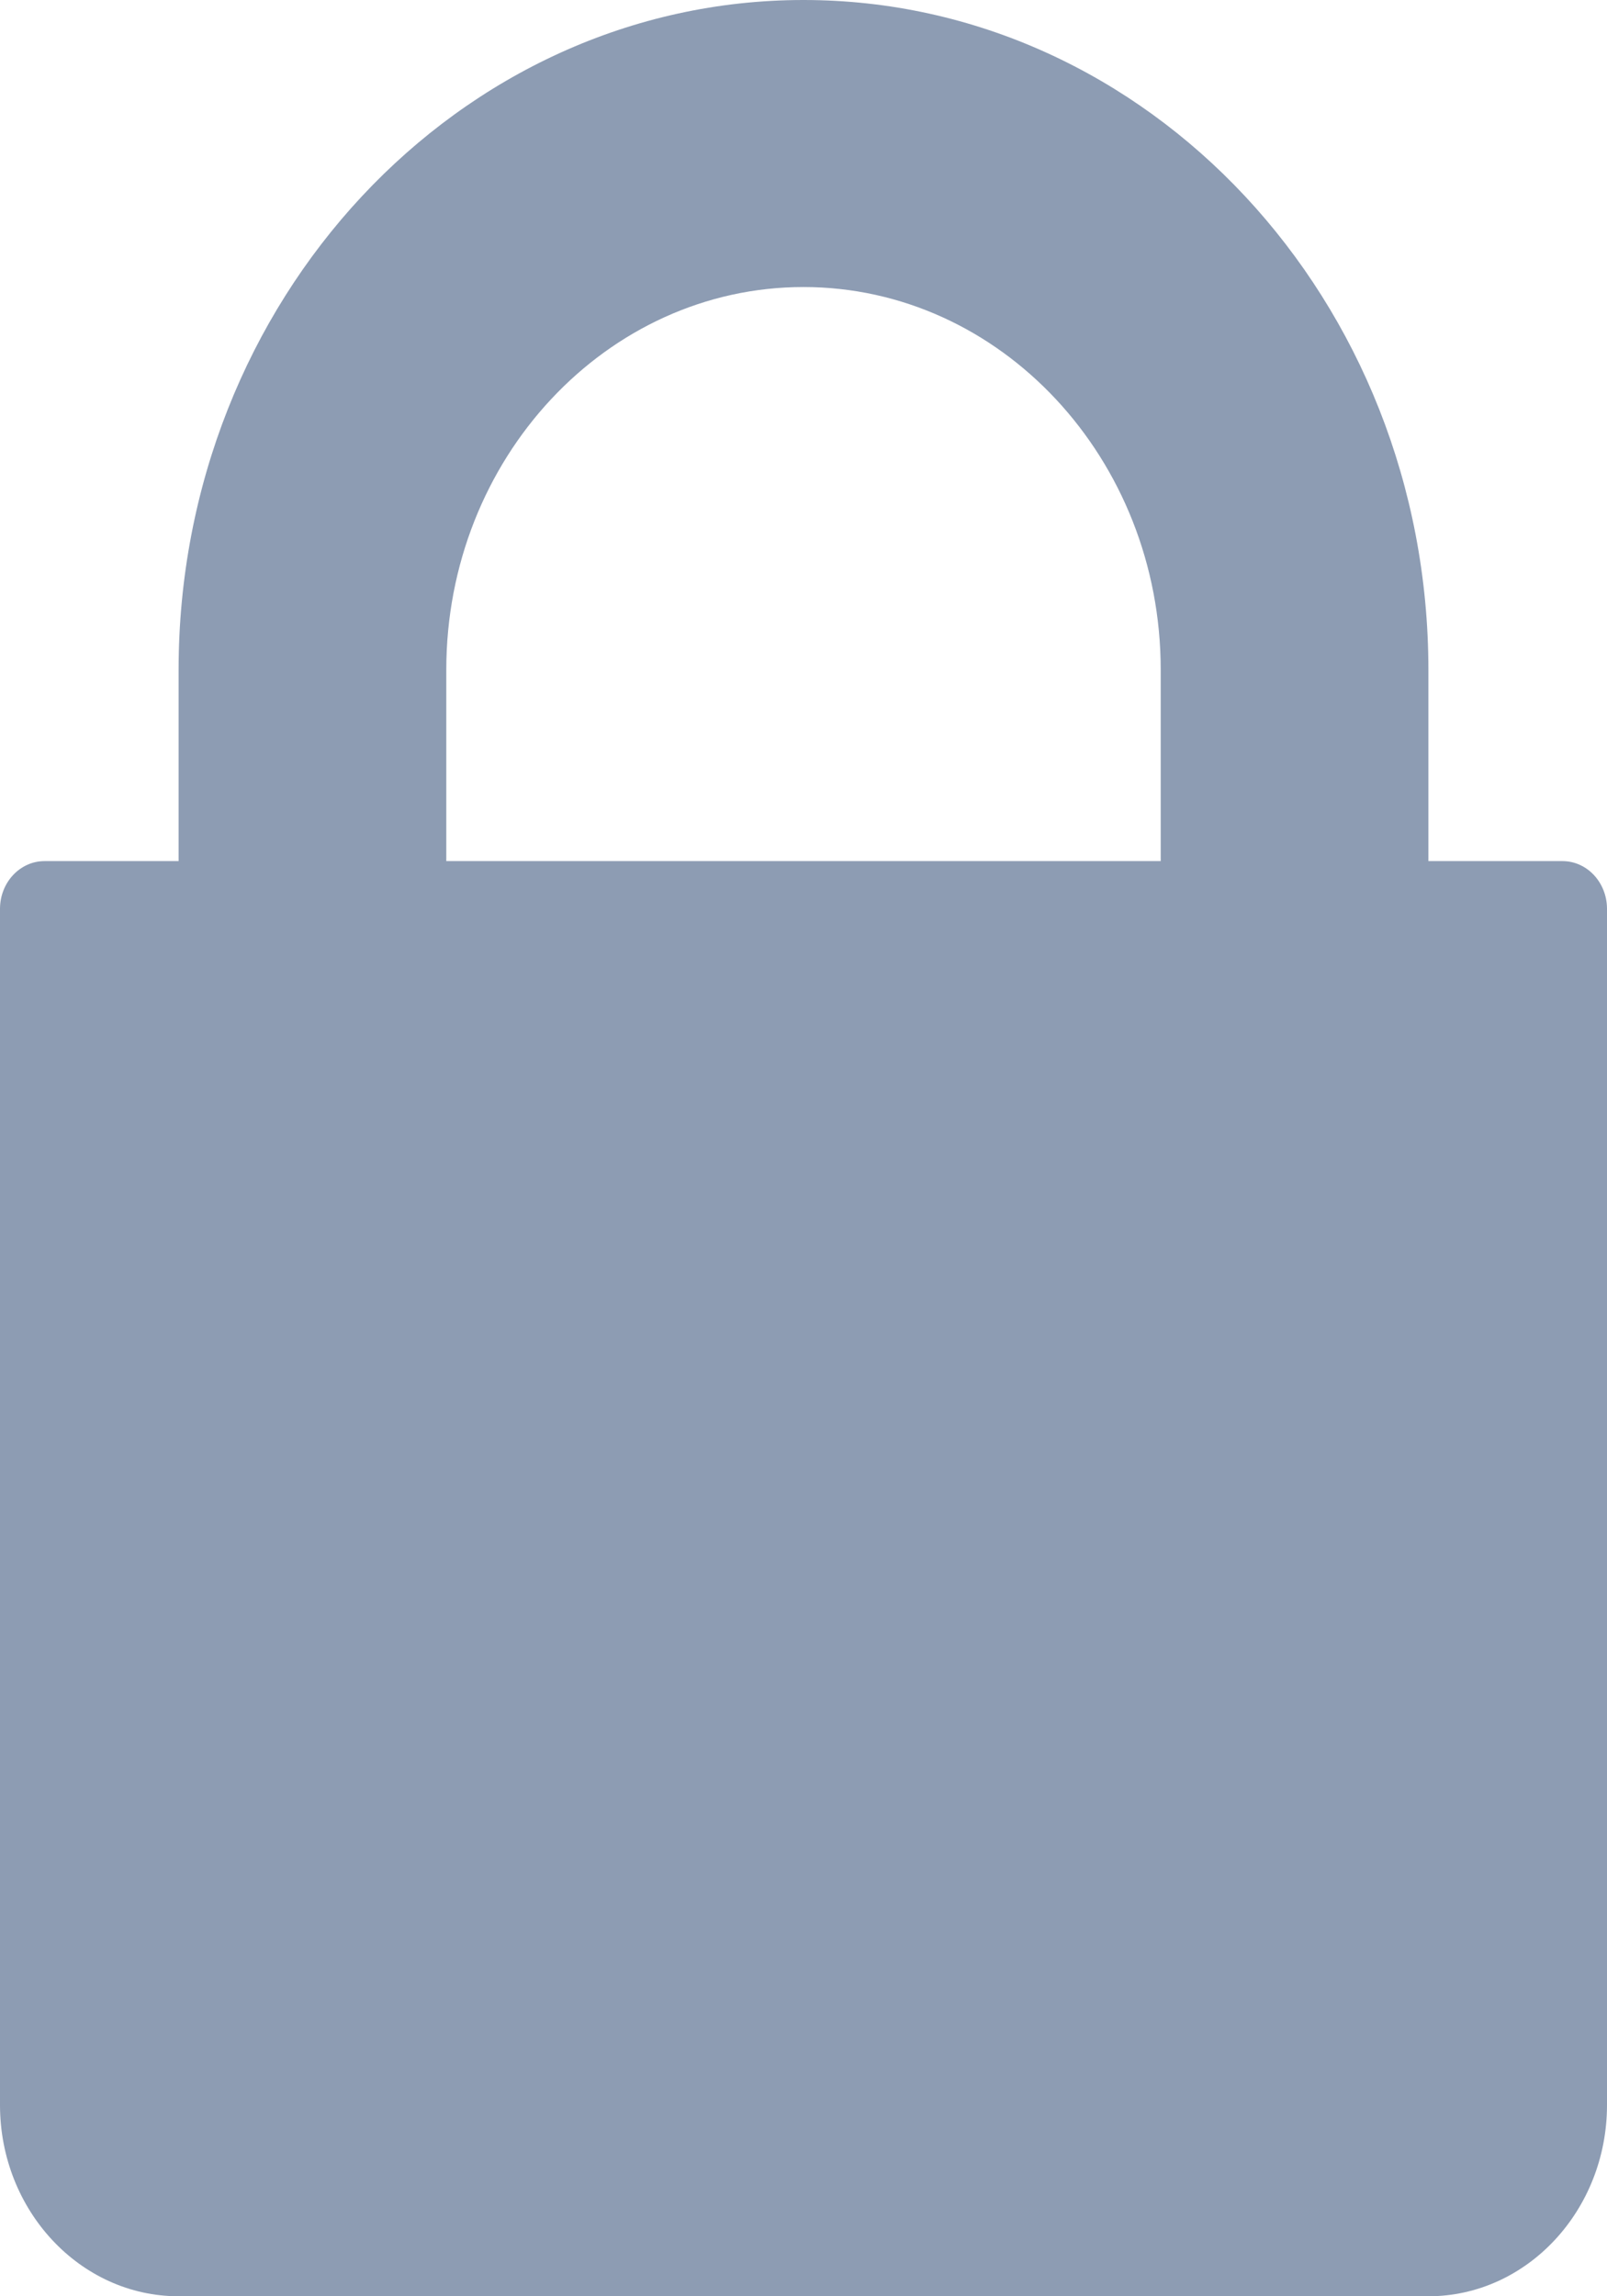 <svg width="7" height="10" viewBox="0 0 7 10" fill="none" xmlns="http://www.w3.org/2000/svg">
<path d="M6.806 3.75H6.222V2.917C6.222 1.308 5.001 0 3.5 0C1.999 0 0.778 1.308 0.778 2.917V3.75H0.194C0.087 3.75 0 3.843 0 3.958V9.167C0 9.626 0.349 10 0.778 10H6.222C6.651 10 7 9.626 7 9.167V3.958C7 3.843 6.913 3.75 6.806 3.75ZM5.056 3.75H1.944V2.917C1.944 1.998 2.642 1.25 3.5 1.25C4.358 1.25 5.056 1.998 5.056 2.917V3.75Z" fill="#8D9CB3"/>
</svg>

